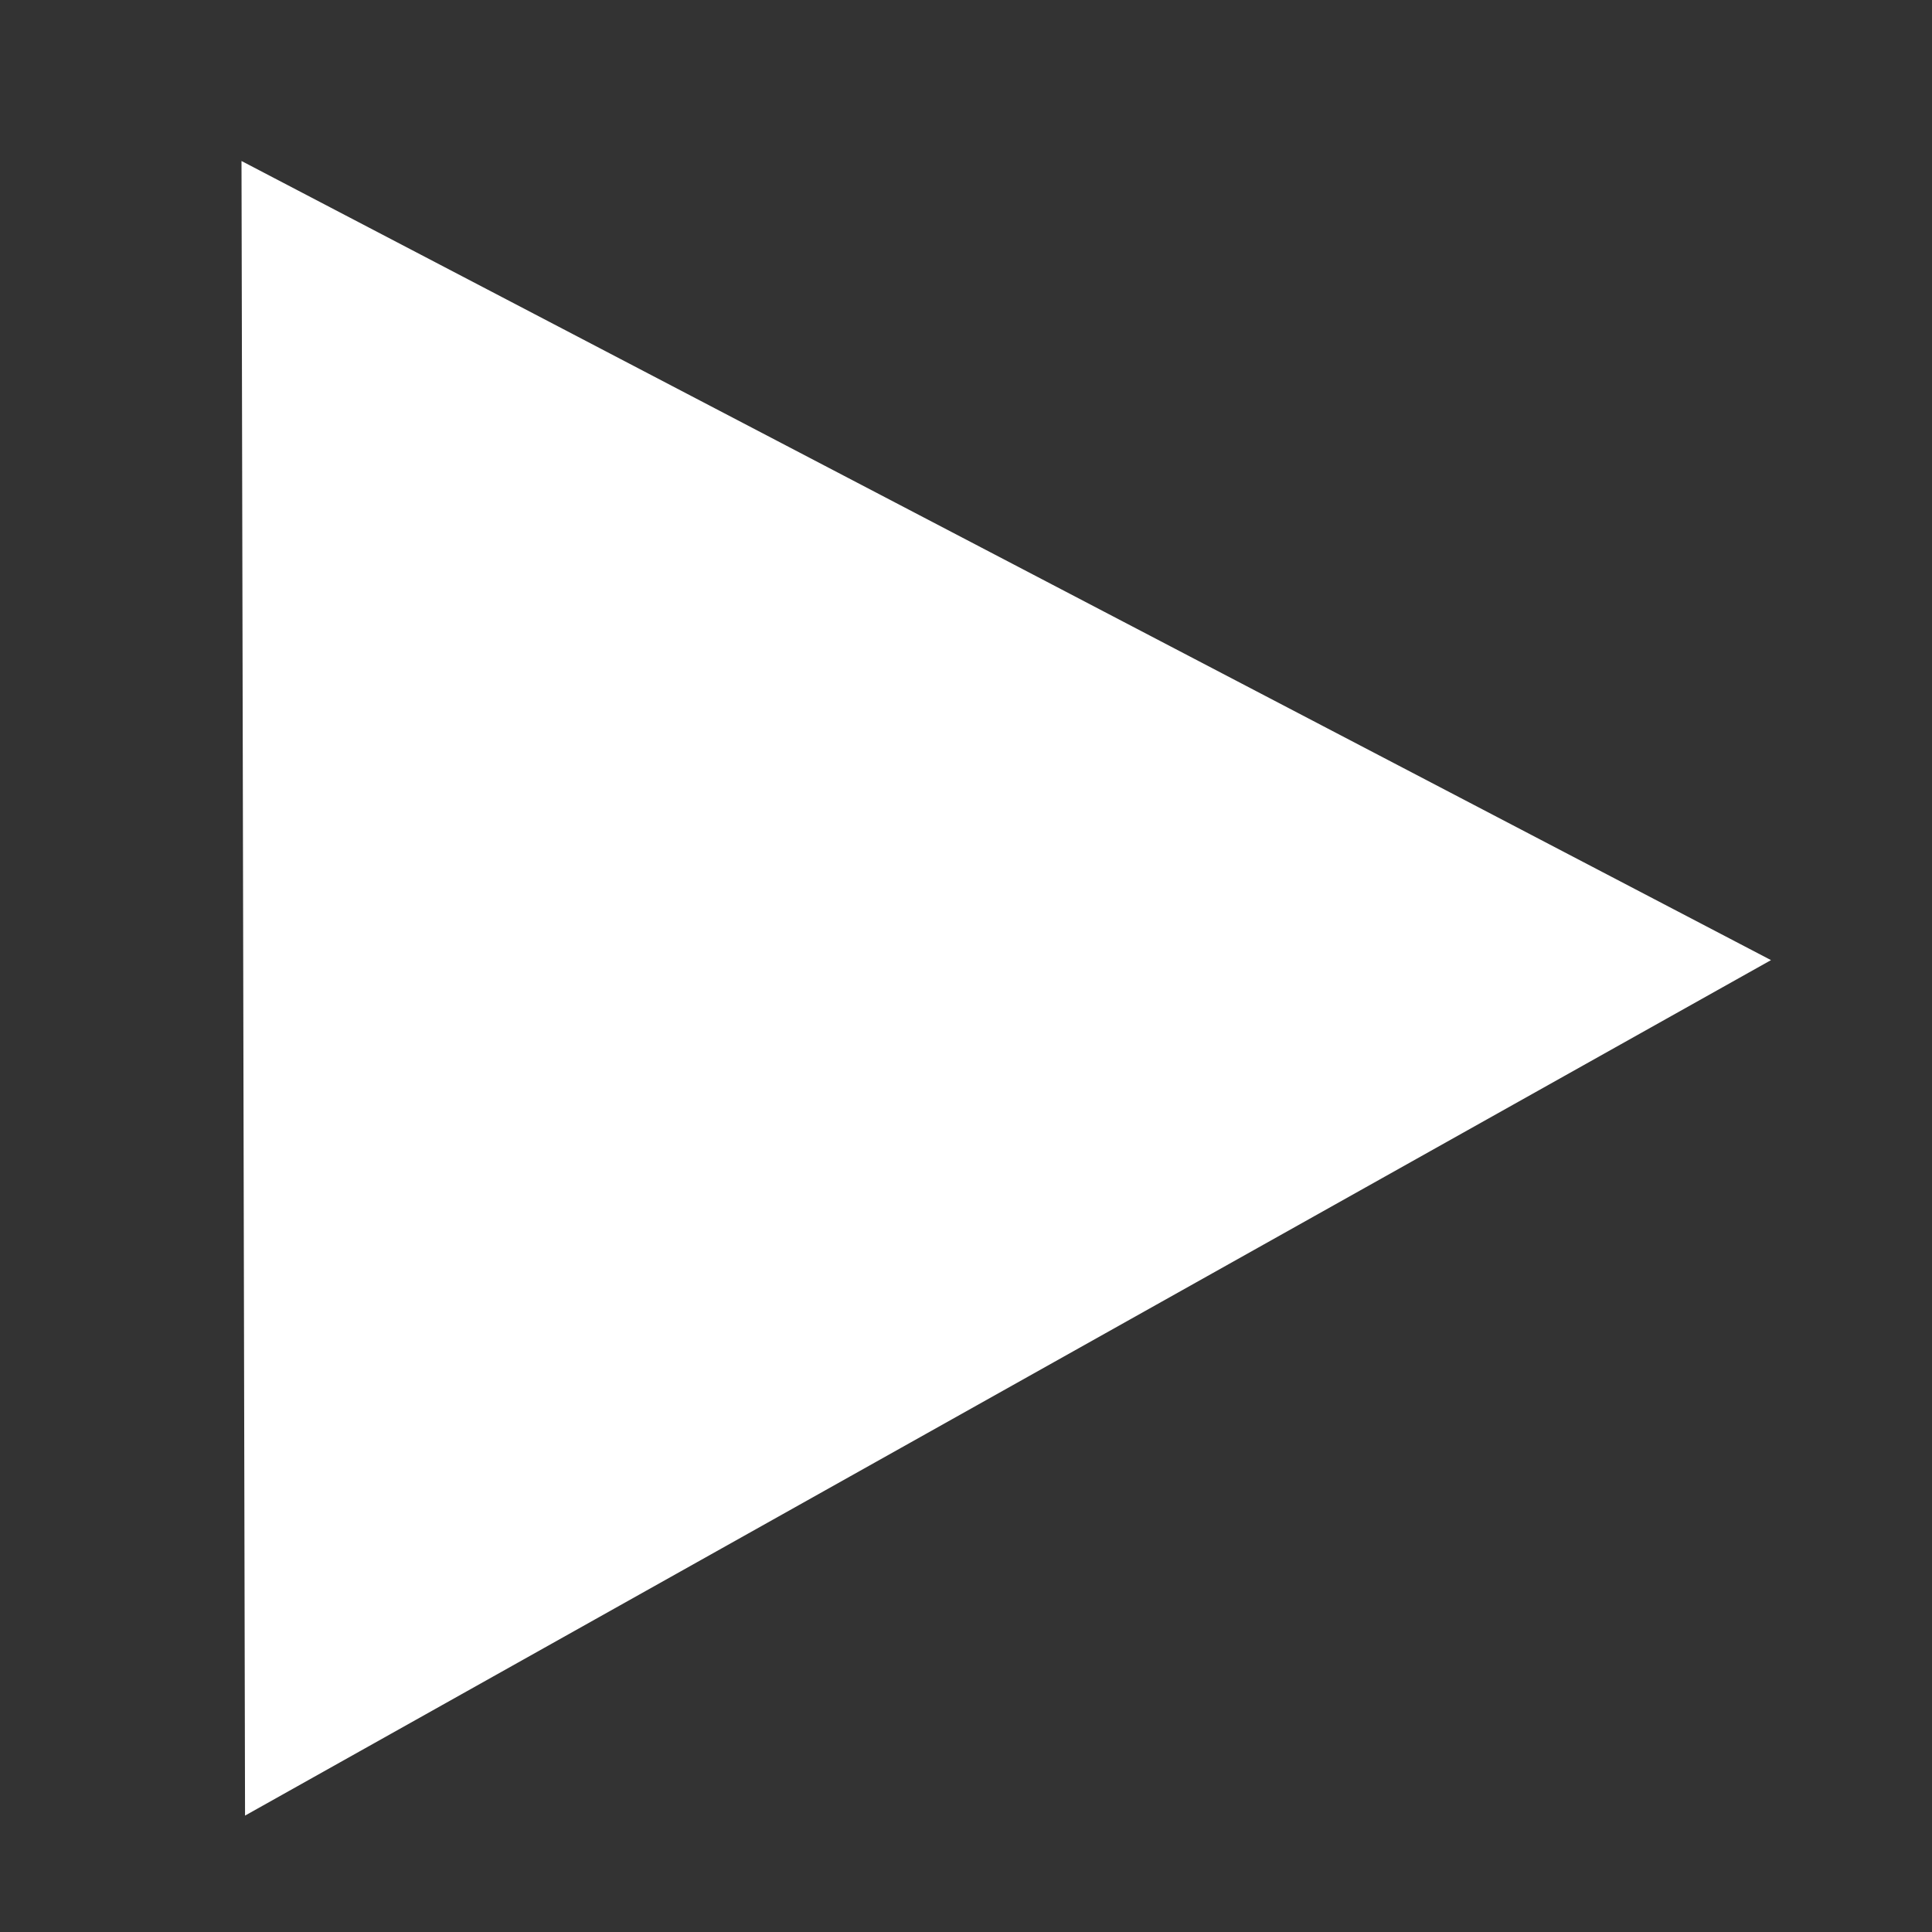 <svg  viewBox="0 0 24 24" fill="none" xmlns="http://www.w3.org/2000/svg">
    <rect x="0" y="0" width="24" height="24" fill="#333333" stroke="none"/>
    <path d="M3.044 22.554L3 2L22 11.927L3.044 22.554Z" fill="white"/>
</svg>
